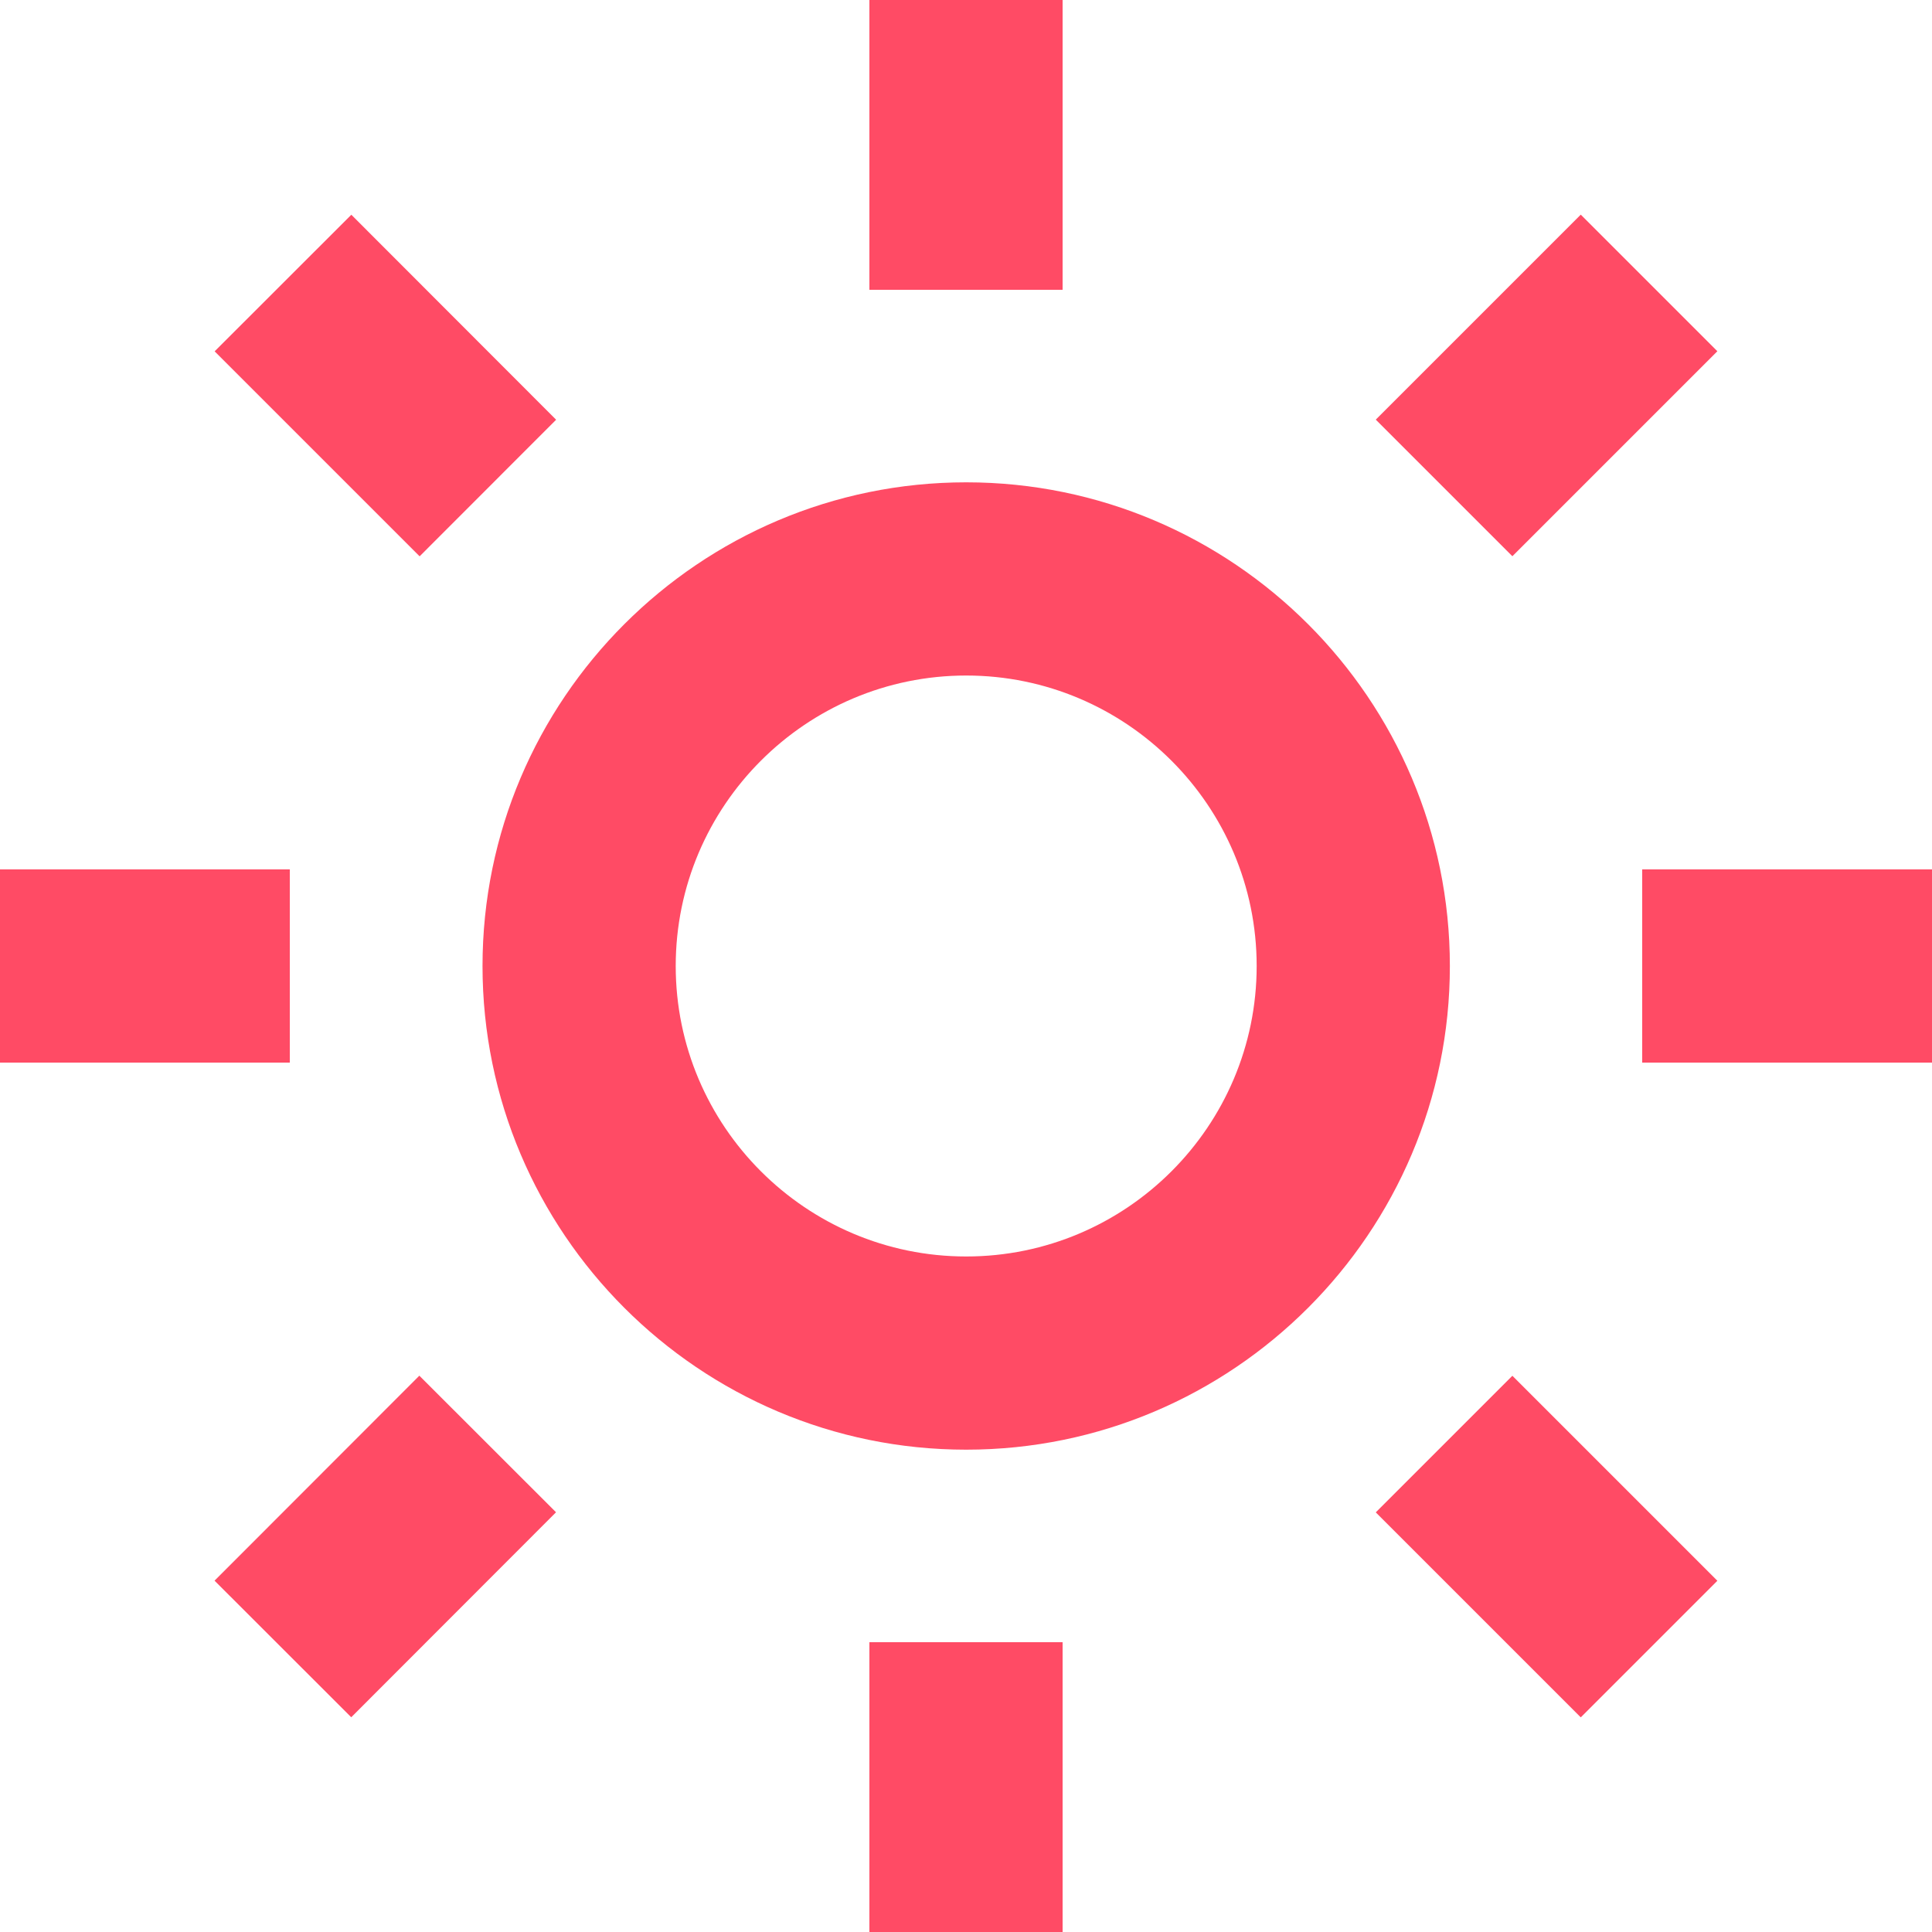 <svg width="20" height="20" viewBox="0 0 20 20" fill="none" xmlns="http://www.w3.org/2000/svg">
<path d="M4.995 10C4.995 12.761 7.241 15.007 10.002 15.007C12.763 15.007 15.009 12.761 15.009 10C15.009 7.239 12.763 4.993 10.002 4.993C7.241 4.993 4.995 7.239 4.995 10ZM10.002 6.993C11.66 6.993 13.009 8.342 13.009 10C13.009 11.658 11.66 13.007 10.002 13.007C8.344 13.007 6.995 11.658 6.995 10C6.995 8.342 8.344 6.993 10.002 6.993ZM9 17H11V20H9V17ZM9 0H11V3H9V0ZM0 9H3V11H0V9ZM17 9H20V11H17V9Z" fill="#FF4B65"/>
<path d="M2.221 16.363L4.341 14.241L5.756 15.655L3.636 17.777L2.221 16.363Z" fill="#FF4B65"/>
<path d="M14.242 4.344L16.364 2.222L17.778 3.636L15.656 5.758L14.242 4.344Z" fill="#FF4B65"/>
<path d="M4.344 5.759L2.222 3.637L3.637 2.223L5.757 4.345L4.344 5.759Z" fill="#FF4B65"/>
<path d="M17.778 16.364L16.364 17.778L14.242 15.656L15.656 14.242L17.778 16.364Z" fill="#FF4B65"/>
</svg>
